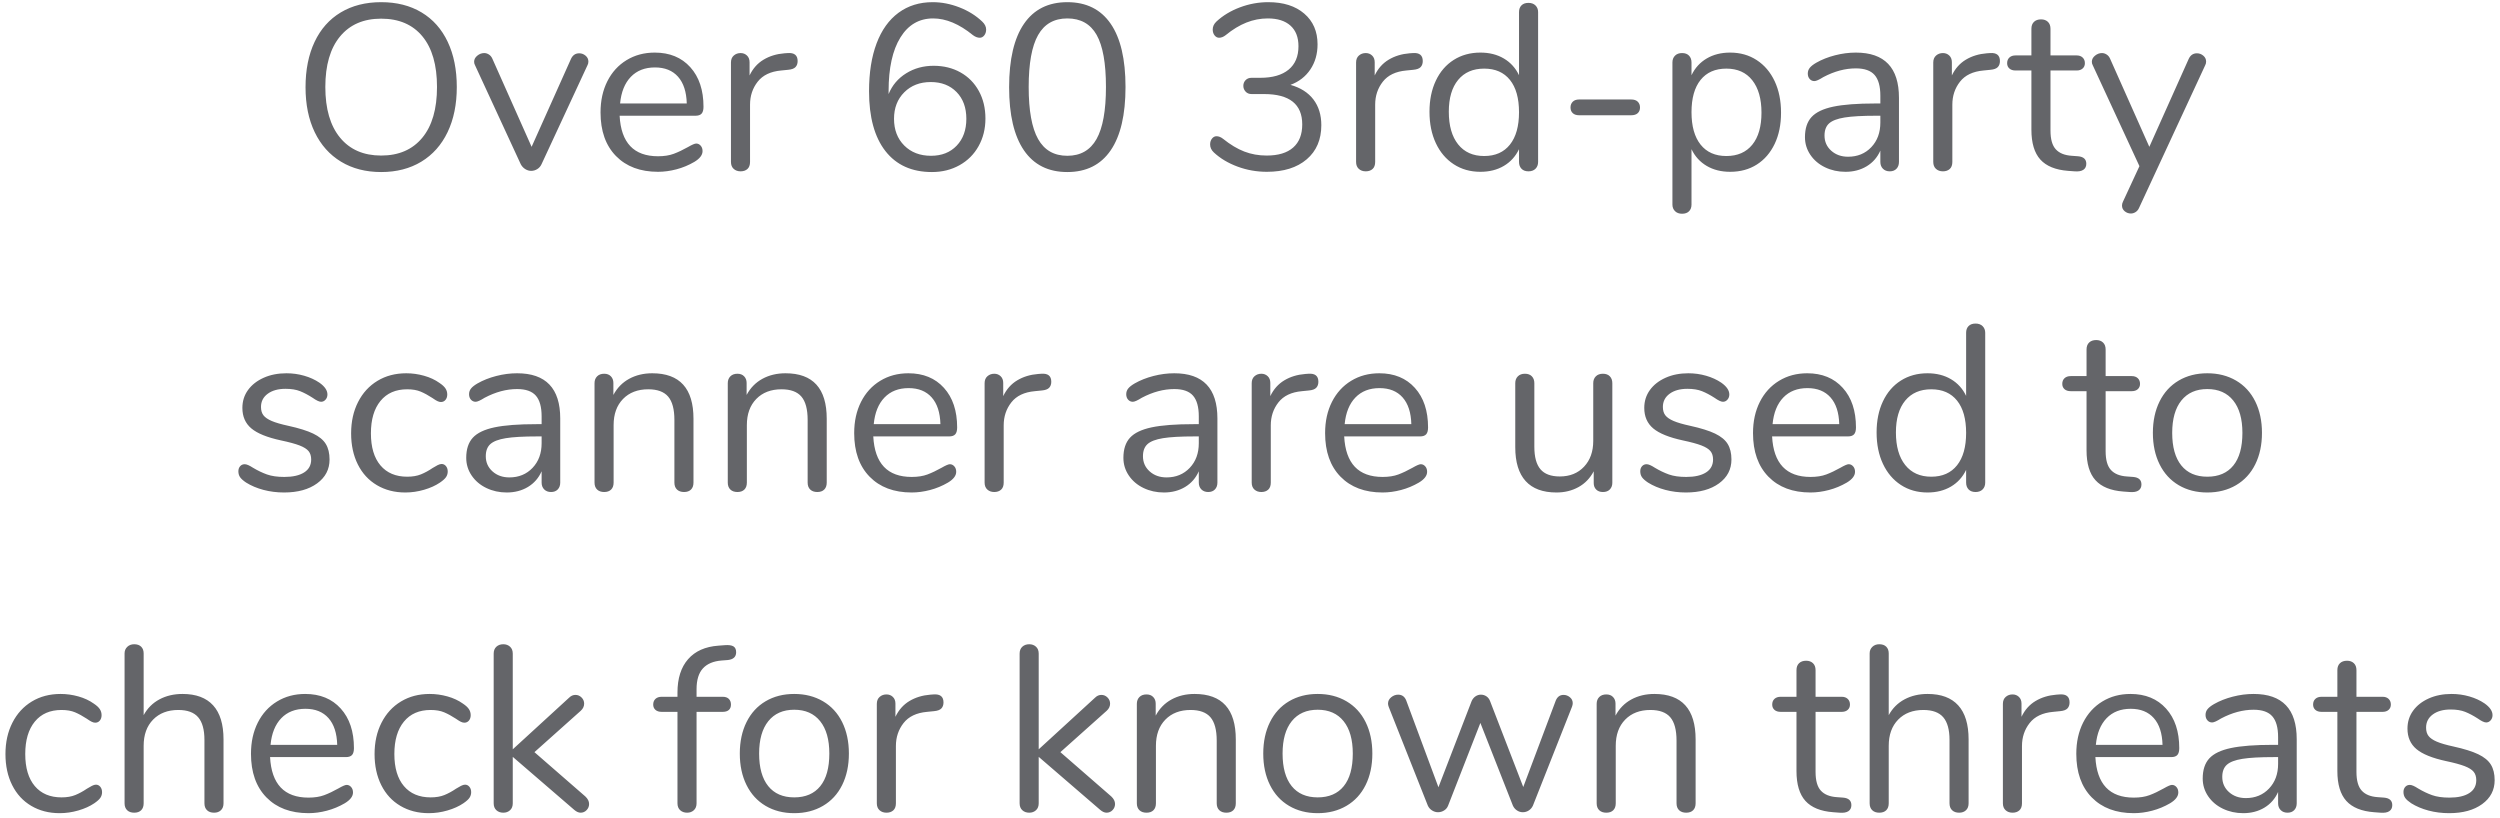 <?xml version="1.0" encoding="UTF-8"?>
<svg width="382px" height="125px" viewBox="0 0 382 125" version="1.1" xmlns="http://www.w3.org/2000/svg" xmlns:xlink="http://www.w3.org/1999/xlink">
    <!-- Generator: Sketch 52.3 (67297) - http://www.bohemiancoding.com/sketch -->
    <title>Over 60 3rd-party sc 2</title>
    <desc>Created with Sketch.</desc>
    <g id="Page-1" stroke="none" stroke-width="1" fill="none" fill-rule="evenodd">
        <g id="Artboard-Copy-28" transform="translate(-924, -1531)" fill="#646569">
            <g id="Over-60-3rd-party-sc-2" transform="translate(915, 1521)">
                <path d="M67.242,36.288 C64.89,36.288 62.844,35.76 61.104,34.704 C59.364,33.648 58.026,32.148 57.09,30.204 C56.154,28.26 55.686,25.968 55.686,23.328 C55.686,20.664 56.148,18.354 57.072,16.398 C57.996,14.442 59.328,12.942 61.068,11.898 C62.808,10.854 64.866,10.332 67.242,10.332 C69.618,10.332 71.676,10.854 73.416,11.898 C75.156,12.942 76.488,14.442 77.412,16.398 C78.336,18.354 78.798,20.652 78.798,23.292 C78.798,25.932 78.33,28.23 77.394,30.186 C76.458,32.142 75.12,33.648 73.38,34.704 C71.64,35.76 69.594,36.288 67.242,36.288 Z M67.242,33.768 C69.93,33.768 72.024,32.862 73.524,31.05 C75.024,29.238 75.774,26.652 75.774,23.292 C75.774,19.932 75.03,17.352 73.542,15.552 C72.054,13.752 69.954,12.852 67.242,12.852 C64.554,12.852 62.46,13.758 60.96,15.57 C59.46,17.382 58.71,19.956 58.71,23.292 C58.71,26.628 59.46,29.208 60.96,31.032 C62.46,32.856 64.554,33.768 67.242,33.768 Z M96.242,19.008 C96.506,18.432 96.926,18.144 97.502,18.144 C97.862,18.144 98.186,18.264 98.474,18.504 C98.762,18.744 98.906,19.044 98.906,19.404 C98.906,19.62 98.858,19.812 98.762,19.98 L91.742,35.1 C91.598,35.412 91.382,35.658 91.094,35.838 C90.806,36.018 90.494,36.108 90.158,36.108 C89.846,36.108 89.546,36.018 89.258,35.838 C88.97,35.658 88.742,35.412 88.574,35.1 L81.59,19.98 C81.494,19.812 81.446,19.632 81.446,19.44 C81.446,19.08 81.608,18.768 81.932,18.504 C82.256,18.24 82.61,18.108 82.994,18.108 C83.234,18.108 83.468,18.18 83.696,18.324 C83.924,18.468 84.098,18.672 84.218,18.936 L90.23,32.436 L96.242,19.008 Z M115.378,31.932 C115.642,31.932 115.87,32.04 116.062,32.256 C116.254,32.472 116.35,32.748 116.35,33.084 C116.35,33.684 115.93,34.236 115.09,34.74 C114.226,35.244 113.314,35.622 112.354,35.874 C111.394,36.126 110.458,36.252 109.546,36.252 C106.834,36.252 104.692,35.448 103.12,33.84 C101.548,32.232 100.762,30.012 100.762,27.18 C100.762,25.38 101.11,23.79 101.806,22.41 C102.502,21.03 103.48,19.956 104.74,19.188 C106,18.42 107.434,18.036 109.042,18.036 C111.322,18.036 113.134,18.78 114.478,20.268 C115.822,21.756 116.494,23.772 116.494,26.316 C116.494,26.796 116.398,27.144 116.206,27.36 C116.014,27.576 115.702,27.684 115.27,27.684 L103.678,27.684 C103.894,31.812 105.85,33.876 109.546,33.876 C110.482,33.876 111.286,33.75 111.958,33.498 C112.63,33.246 113.35,32.904 114.118,32.472 C114.742,32.112 115.162,31.932 115.378,31.932 Z M109.078,20.304 C107.542,20.304 106.312,20.784 105.388,21.744 C104.464,22.704 103.918,24.06 103.75,25.812 L113.938,25.812 C113.89,24.036 113.446,22.674 112.606,21.726 C111.766,20.778 110.59,20.304 109.078,20.304 Z M129.366,18.108 C130.374,18.036 130.878,18.444 130.878,19.332 C130.878,19.716 130.77,20.022 130.554,20.25 C130.338,20.478 129.966,20.616 129.438,20.664 L128.358,20.772 C126.75,20.916 125.556,21.486 124.776,22.482 C123.996,23.478 123.606,24.648 123.606,25.992 L123.606,34.74 C123.606,35.22 123.474,35.58 123.21,35.82 C122.946,36.06 122.598,36.18 122.166,36.18 C121.734,36.18 121.38,36.054 121.104,35.802 C120.828,35.55 120.69,35.196 120.69,34.74 L120.69,19.548 C120.69,19.092 120.834,18.738 121.122,18.486 C121.41,18.234 121.758,18.108 122.166,18.108 C122.55,18.108 122.874,18.234 123.138,18.486 C123.402,18.738 123.534,19.08 123.534,19.512 L123.534,21.528 C124.038,20.472 124.752,19.668 125.676,19.116 C126.6,18.564 127.662,18.24 128.862,18.144 L129.366,18.108 Z M151.654,20.052 C153.19,20.052 154.558,20.388 155.758,21.06 C156.958,21.732 157.894,22.68 158.566,23.904 C159.238,25.128 159.574,26.532 159.574,28.116 C159.574,29.676 159.226,31.08 158.53,32.328 C157.834,33.576 156.862,34.548 155.614,35.244 C154.366,35.94 152.962,36.288 151.402,36.288 C148.33,36.288 145.96,35.22 144.292,33.084 C142.624,30.948 141.79,27.9 141.79,23.94 C141.79,21.108 142.174,18.672 142.942,16.632 C143.71,14.592 144.826,13.032 146.29,11.952 C147.754,10.872 149.494,10.332 151.51,10.332 C152.878,10.332 154.24,10.596 155.596,11.124 C156.952,11.652 158.11,12.372 159.07,13.284 C159.478,13.668 159.682,14.076 159.682,14.508 C159.682,14.868 159.586,15.168 159.394,15.408 C159.202,15.648 158.974,15.768 158.71,15.768 C158.374,15.768 158.026,15.636 157.666,15.372 C155.578,13.668 153.55,12.816 151.582,12.816 C149.446,12.816 147.778,13.788 146.578,15.732 C145.378,17.676 144.778,20.4 144.778,23.904 L144.778,24.372 C145.33,23.028 146.224,21.972 147.46,21.204 C148.696,20.436 150.094,20.052 151.654,20.052 Z M151.258,33.804 C152.89,33.804 154.198,33.288 155.182,32.256 C156.166,31.224 156.658,29.856 156.658,28.152 C156.658,26.448 156.16,25.086 155.164,24.066 C154.168,23.046 152.854,22.536 151.222,22.536 C149.566,22.536 148.216,23.058 147.172,24.102 C146.128,25.146 145.606,26.496 145.606,28.152 C145.606,29.832 146.128,31.194 147.172,32.238 C148.216,33.282 149.578,33.804 151.258,33.804 Z M172.086,36.288 C169.182,36.288 166.974,35.184 165.462,32.976 C163.95,30.768 163.194,27.552 163.194,23.328 C163.194,19.08 163.95,15.852 165.462,13.644 C166.974,11.436 169.182,10.332 172.086,10.332 C174.99,10.332 177.198,11.43 178.71,13.626 C180.222,15.822 180.978,19.044 180.978,23.292 C180.978,27.54 180.222,30.768 178.71,32.976 C177.198,35.184 174.99,36.288 172.086,36.288 Z M172.086,33.804 C174.102,33.804 175.59,32.952 176.55,31.248 C177.51,29.544 177.99,26.892 177.99,23.292 C177.99,19.668 177.516,17.016 176.568,15.336 C175.62,13.656 174.126,12.816 172.086,12.816 C170.07,12.816 168.582,13.662 167.622,15.354 C166.662,17.046 166.182,19.692 166.182,23.292 C166.182,26.892 166.662,29.544 167.622,31.248 C168.582,32.952 170.07,33.804 172.086,33.804 Z M206.182,22.968 C207.718,23.4 208.888,24.144 209.692,25.2 C210.496,26.256 210.898,27.564 210.898,29.124 C210.898,31.332 210.154,33.072 208.666,34.344 C207.178,35.616 205.15,36.252 202.582,36.252 C201.022,36.252 199.528,35.988 198.1,35.46 C196.672,34.932 195.466,34.212 194.482,33.3 C194.098,32.94 193.906,32.532 193.906,32.076 C193.906,31.716 194.002,31.416 194.194,31.176 C194.386,30.936 194.614,30.816 194.878,30.816 C195.214,30.816 195.55,30.948 195.886,31.212 C196.99,32.1 198.07,32.748 199.126,33.156 C200.182,33.564 201.322,33.768 202.546,33.768 C204.322,33.768 205.672,33.36 206.596,32.544 C207.52,31.728 207.982,30.552 207.982,29.016 C207.982,25.92 206.038,24.372 202.15,24.372 L200.242,24.372 C199.858,24.372 199.552,24.246 199.324,23.994 C199.096,23.742 198.982,23.448 198.982,23.112 C198.982,22.776 199.096,22.488 199.324,22.248 C199.552,22.008 199.858,21.888 200.242,21.888 L201.574,21.888 C203.446,21.888 204.886,21.474 205.894,20.646 C206.902,19.818 207.406,18.624 207.406,17.064 C207.406,15.696 206.998,14.646 206.182,13.914 C205.366,13.182 204.214,12.816 202.726,12.816 C201.598,12.816 200.506,13.026 199.45,13.446 C198.394,13.866 197.338,14.508 196.282,15.372 C195.946,15.636 195.61,15.768 195.274,15.768 C195.01,15.768 194.782,15.648 194.59,15.408 C194.398,15.168 194.302,14.868 194.302,14.508 C194.302,14.052 194.494,13.644 194.878,13.284 C195.862,12.372 197.056,11.652 198.46,11.124 C199.864,10.596 201.31,10.332 202.798,10.332 C205.102,10.332 206.932,10.914 208.288,12.078 C209.644,13.242 210.322,14.808 210.322,16.776 C210.322,18.24 209.956,19.518 209.224,20.61 C208.492,21.702 207.478,22.488 206.182,22.968 Z M224.886,18.108 C225.894,18.036 226.398,18.444 226.398,19.332 C226.398,19.716 226.29,20.022 226.074,20.25 C225.858,20.478 225.486,20.616 224.958,20.664 L223.878,20.772 C222.27,20.916 221.076,21.486 220.296,22.482 C219.516,23.478 219.126,24.648 219.126,25.992 L219.126,34.74 C219.126,35.22 218.994,35.58 218.73,35.82 C218.466,36.06 218.118,36.18 217.686,36.18 C217.254,36.18 216.9,36.054 216.624,35.802 C216.348,35.55 216.21,35.196 216.21,34.74 L216.21,19.548 C216.21,19.092 216.354,18.738 216.642,18.486 C216.93,18.234 217.278,18.108 217.686,18.108 C218.07,18.108 218.394,18.234 218.658,18.486 C218.922,18.738 219.054,19.08 219.054,19.512 L219.054,21.528 C219.558,20.472 220.272,19.668 221.196,19.116 C222.12,18.564 223.182,18.24 224.382,18.144 L224.886,18.108 Z M242.546,10.44 C243.002,10.44 243.362,10.572 243.626,10.836 C243.89,11.1 244.022,11.436 244.022,11.844 L244.022,34.74 C244.022,35.172 243.89,35.52 243.626,35.784 C243.362,36.048 243.002,36.18 242.546,36.18 C242.09,36.18 241.736,36.048 241.484,35.784 C241.232,35.52 241.106,35.172 241.106,34.74 L241.106,32.796 C240.578,33.9 239.804,34.752 238.784,35.352 C237.764,35.952 236.57,36.252 235.202,36.252 C233.666,36.252 232.31,35.868 231.134,35.1 C229.958,34.332 229.046,33.258 228.398,31.878 C227.75,30.498 227.426,28.896 227.426,27.072 C227.426,25.272 227.75,23.688 228.398,22.32 C229.046,20.952 229.958,19.896 231.134,19.152 C232.31,18.408 233.666,18.036 235.202,18.036 C236.57,18.036 237.764,18.336 238.784,18.936 C239.804,19.536 240.578,20.388 241.106,21.492 L241.106,11.844 C241.106,11.412 241.232,11.07 241.484,10.818 C241.736,10.566 242.09,10.44 242.546,10.44 Z M235.778,33.84 C237.482,33.84 238.796,33.258 239.72,32.094 C240.644,30.93 241.106,29.28 241.106,27.144 C241.106,25.008 240.644,23.364 239.72,22.212 C238.796,21.06 237.482,20.484 235.778,20.484 C234.074,20.484 232.748,21.06 231.8,22.212 C230.852,23.364 230.378,24.984 230.378,27.072 C230.378,29.208 230.852,30.87 231.8,32.058 C232.748,33.246 234.074,33.84 235.778,33.84 Z M250.306,27.612 C249.874,27.612 249.544,27.504 249.316,27.288 C249.088,27.072 248.974,26.784 248.974,26.424 C248.974,26.064 249.088,25.77 249.316,25.542 C249.544,25.314 249.874,25.2 250.306,25.2 L258.226,25.2 C258.682,25.2 259.024,25.314 259.252,25.542 C259.48,25.77 259.594,26.064 259.594,26.424 C259.594,26.784 259.48,27.072 259.252,27.288 C259.024,27.504 258.682,27.612 258.226,27.612 L250.306,27.612 Z M273.366,18.036 C274.902,18.036 276.258,18.42 277.434,19.188 C278.61,19.956 279.522,21.03 280.17,22.41 C280.818,23.79 281.142,25.392 281.142,27.216 C281.142,29.04 280.818,30.63 280.17,31.986 C279.522,33.342 278.616,34.392 277.452,35.136 C276.288,35.88 274.926,36.252 273.366,36.252 C271.998,36.252 270.804,35.952 269.784,35.352 C268.764,34.752 267.99,33.9 267.462,32.796 L267.462,41.256 C267.462,41.688 267.336,42.03 267.084,42.282 C266.832,42.534 266.478,42.66 266.022,42.66 C265.566,42.66 265.206,42.528 264.942,42.264 C264.678,42 264.546,41.664 264.546,41.256 L264.546,19.548 C264.546,19.116 264.678,18.768 264.942,18.504 C265.206,18.24 265.566,18.108 266.022,18.108 C266.478,18.108 266.832,18.24 267.084,18.504 C267.336,18.768 267.462,19.116 267.462,19.548 L267.462,21.492 C267.99,20.388 268.764,19.536 269.784,18.936 C270.804,18.336 271.998,18.036 273.366,18.036 Z M272.79,33.84 C274.494,33.84 275.814,33.264 276.75,32.112 C277.686,30.96 278.154,29.328 278.154,27.216 C278.154,25.104 277.686,23.454 276.75,22.266 C275.814,21.078 274.494,20.484 272.79,20.484 C271.086,20.484 269.772,21.06 268.848,22.212 C267.924,23.364 267.462,25.008 267.462,27.144 C267.462,29.28 267.924,30.93 268.848,32.094 C269.772,33.258 271.086,33.84 272.79,33.84 Z M292.574,18.036 C296.966,18.036 299.162,20.34 299.162,24.948 L299.162,34.74 C299.162,35.172 299.036,35.52 298.784,35.784 C298.532,36.048 298.19,36.18 297.758,36.18 C297.326,36.18 296.978,36.048 296.714,35.784 C296.45,35.52 296.318,35.172 296.318,34.74 L296.318,33.012 C295.862,34.044 295.166,34.842 294.23,35.406 C293.294,35.97 292.214,36.252 290.99,36.252 C289.862,36.252 288.824,36.024 287.876,35.568 C286.928,35.112 286.178,34.476 285.626,33.66 C285.074,32.844 284.798,31.944 284.798,30.96 C284.798,29.64 285.134,28.614 285.806,27.882 C286.478,27.15 287.582,26.622 289.118,26.298 C290.654,25.974 292.79,25.812 295.526,25.812 L296.318,25.812 L296.318,24.624 C296.318,23.184 296.024,22.128 295.436,21.456 C294.848,20.784 293.894,20.448 292.574,20.448 C290.942,20.448 289.286,20.892 287.606,21.78 C286.958,22.188 286.502,22.392 286.238,22.392 C285.95,22.392 285.71,22.284 285.518,22.068 C285.326,21.852 285.23,21.576 285.23,21.24 C285.23,20.904 285.332,20.61 285.536,20.358 C285.74,20.106 286.07,19.848 286.526,19.584 C287.366,19.104 288.32,18.726 289.388,18.45 C290.456,18.174 291.518,18.036 292.574,18.036 Z M291.386,33.948 C292.826,33.948 294.008,33.462 294.932,32.49 C295.856,31.518 296.318,30.264 296.318,28.728 L296.318,27.684 L295.67,27.684 C293.558,27.684 291.95,27.774 290.846,27.954 C289.742,28.134 288.956,28.434 288.488,28.854 C288.02,29.274 287.786,29.892 287.786,30.708 C287.786,31.644 288.128,32.418 288.812,33.03 C289.496,33.642 290.354,33.948 291.386,33.948 Z M313.078,18.108 C314.086,18.036 314.59,18.444 314.59,19.332 C314.59,19.716 314.482,20.022 314.266,20.25 C314.05,20.478 313.678,20.616 313.15,20.664 L312.07,20.772 C310.462,20.916 309.268,21.486 308.488,22.482 C307.708,23.478 307.318,24.648 307.318,25.992 L307.318,34.74 C307.318,35.22 307.186,35.58 306.922,35.82 C306.658,36.06 306.31,36.18 305.878,36.18 C305.446,36.18 305.092,36.054 304.816,35.802 C304.54,35.55 304.402,35.196 304.402,34.74 L304.402,19.548 C304.402,19.092 304.546,18.738 304.834,18.486 C305.122,18.234 305.47,18.108 305.878,18.108 C306.262,18.108 306.586,18.234 306.85,18.486 C307.114,18.738 307.246,19.08 307.246,19.512 L307.246,21.528 C307.75,20.472 308.464,19.668 309.388,19.116 C310.312,18.564 311.374,18.24 312.574,18.144 L313.078,18.108 Z M326.526,33.876 C327.366,33.948 327.786,34.332 327.786,35.028 C327.786,35.436 327.636,35.742 327.336,35.946 C327.036,36.15 326.586,36.228 325.986,36.18 L325.014,36.108 C323.094,35.964 321.678,35.388 320.766,34.38 C319.854,33.372 319.398,31.848 319.398,29.808 L319.398,20.772 L316.986,20.772 C316.578,20.772 316.26,20.67 316.032,20.466 C315.804,20.262 315.69,19.992 315.69,19.656 C315.69,19.296 315.804,19.008 316.032,18.792 C316.26,18.576 316.578,18.468 316.986,18.468 L319.398,18.468 L319.398,14.4 C319.398,13.944 319.53,13.59 319.794,13.338 C320.058,13.086 320.418,12.96 320.874,12.96 C321.306,12.96 321.654,13.086 321.918,13.338 C322.182,13.59 322.314,13.944 322.314,14.4 L322.314,18.468 L326.31,18.468 C326.694,18.468 327,18.576 327.228,18.792 C327.456,19.008 327.57,19.296 327.57,19.656 C327.57,19.992 327.456,20.262 327.228,20.466 C327,20.67 326.694,20.772 326.31,20.772 L322.314,20.772 L322.314,29.952 C322.314,31.272 322.584,32.226 323.124,32.814 C323.664,33.402 324.474,33.732 325.554,33.804 L326.526,33.876 Z M343.43,19.008 C343.694,18.432 344.114,18.144 344.69,18.144 C345.05,18.144 345.374,18.264 345.662,18.504 C345.95,18.744 346.094,19.044 346.094,19.404 C346.094,19.62 346.046,19.812 345.95,19.98 L335.834,41.796 C335.714,42.06 335.54,42.264 335.312,42.408 C335.084,42.552 334.85,42.624 334.61,42.624 C334.25,42.624 333.932,42.51 333.656,42.282 C333.38,42.054 333.242,41.76 333.242,41.4 C333.242,41.208 333.29,41.016 333.386,40.824 L335.906,35.388 L328.778,19.98 C328.682,19.812 328.634,19.632 328.634,19.44 C328.634,19.08 328.796,18.768 329.12,18.504 C329.444,18.24 329.798,18.108 330.182,18.108 C330.422,18.108 330.656,18.18 330.884,18.324 C331.112,18.468 331.286,18.672 331.406,18.936 L337.418,32.436 L343.43,19.008 Z M52.408,85.252 C51.304,85.252 50.254,85.12 49.258,84.856 C48.262,84.592 47.38,84.22 46.612,83.74 C46.18,83.452 45.874,83.182 45.694,82.93 C45.514,82.678 45.424,82.372 45.424,82.012 C45.424,81.7 45.514,81.442 45.694,81.238 C45.874,81.034 46.108,80.932 46.396,80.932 C46.684,80.932 47.104,81.112 47.656,81.472 C48.376,81.904 49.09,82.246 49.798,82.498 C50.506,82.75 51.388,82.876 52.444,82.876 C53.74,82.876 54.748,82.648 55.468,82.192 C56.188,81.736 56.548,81.076 56.548,80.212 C56.548,79.684 56.416,79.258 56.152,78.934 C55.888,78.61 55.432,78.322 54.784,78.07 C54.136,77.818 53.188,77.56 51.94,77.296 C49.828,76.84 48.316,76.228 47.404,75.46 C46.492,74.692 46.036,73.648 46.036,72.328 C46.036,71.296 46.324,70.384 46.9,69.592 C47.476,68.8 48.274,68.176 49.294,67.72 C50.314,67.264 51.472,67.036 52.768,67.036 C53.704,67.036 54.61,67.162 55.486,67.414 C56.362,67.666 57.136,68.02 57.808,68.476 C58.624,69.052 59.032,69.652 59.032,70.276 C59.032,70.588 58.936,70.852 58.744,71.068 C58.552,71.284 58.324,71.392 58.06,71.392 C57.772,71.392 57.34,71.188 56.764,70.78 C56.092,70.348 55.456,70.012 54.856,69.772 C54.256,69.532 53.512,69.412 52.624,69.412 C51.496,69.412 50.59,69.664 49.906,70.168 C49.222,70.672 48.88,71.344 48.88,72.184 C48.88,72.712 49.006,73.138 49.258,73.462 C49.51,73.786 49.93,74.074 50.518,74.326 C51.106,74.578 51.952,74.824 53.056,75.064 C54.688,75.424 55.954,75.82 56.854,76.252 C57.754,76.684 58.396,77.212 58.78,77.836 C59.164,78.46 59.356,79.252 59.356,80.212 C59.356,81.724 58.72,82.942 57.448,83.866 C56.176,84.79 54.496,85.252 52.408,85.252 Z M70.932,85.252 C69.3,85.252 67.854,84.88 66.594,84.136 C65.334,83.392 64.362,82.336 63.678,80.968 C62.994,79.6 62.652,78.016 62.652,76.216 C62.652,74.416 63.006,72.82 63.714,71.428 C64.422,70.036 65.412,68.956 66.684,68.188 C67.956,67.42 69.42,67.036 71.076,67.036 C71.988,67.036 72.894,67.162 73.794,67.414 C74.694,67.666 75.48,68.032 76.152,68.512 C76.584,68.8 76.89,69.082 77.07,69.358 C77.25,69.634 77.34,69.94 77.34,70.276 C77.34,70.612 77.25,70.888 77.07,71.104 C76.89,71.32 76.656,71.428 76.368,71.428 C76.2,71.428 76.02,71.38 75.828,71.284 C75.636,71.188 75.474,71.092 75.342,70.996 C75.21,70.9 75.12,70.84 75.072,70.816 C74.448,70.408 73.854,70.084 73.29,69.844 C72.726,69.604 72.036,69.484 71.22,69.484 C69.468,69.484 68.106,70.078 67.134,71.266 C66.162,72.454 65.676,74.104 65.676,76.216 C65.676,78.328 66.162,79.96 67.134,81.112 C68.106,82.264 69.468,82.84 71.22,82.84 C72.036,82.84 72.738,82.72 73.326,82.48 C73.914,82.24 74.508,81.916 75.108,81.508 C75.372,81.34 75.624,81.196 75.864,81.076 C76.104,80.956 76.308,80.896 76.476,80.896 C76.74,80.896 76.962,81.004 77.142,81.22 C77.322,81.436 77.412,81.712 77.412,82.048 C77.412,82.36 77.328,82.642 77.16,82.894 C76.992,83.146 76.68,83.428 76.224,83.74 C75.552,84.196 74.742,84.562 73.794,84.838 C72.846,85.114 71.892,85.252 70.932,85.252 Z M88.016,67.036 C92.408,67.036 94.604,69.34 94.604,73.948 L94.604,83.74 C94.604,84.172 94.478,84.52 94.226,84.784 C93.974,85.048 93.632,85.18 93.2,85.18 C92.768,85.18 92.42,85.048 92.156,84.784 C91.892,84.52 91.76,84.172 91.76,83.74 L91.76,82.012 C91.304,83.044 90.608,83.842 89.672,84.406 C88.736,84.97 87.656,85.252 86.432,85.252 C85.304,85.252 84.266,85.024 83.318,84.568 C82.37,84.112 81.62,83.476 81.068,82.66 C80.516,81.844 80.24,80.944 80.24,79.96 C80.24,78.64 80.576,77.614 81.248,76.882 C81.92,76.15 83.024,75.622 84.56,75.298 C86.096,74.974 88.232,74.812 90.968,74.812 L91.76,74.812 L91.76,73.624 C91.76,72.184 91.466,71.128 90.878,70.456 C90.29,69.784 89.336,69.448 88.016,69.448 C86.384,69.448 84.728,69.892 83.048,70.78 C82.4,71.188 81.944,71.392 81.68,71.392 C81.392,71.392 81.152,71.284 80.96,71.068 C80.768,70.852 80.672,70.576 80.672,70.24 C80.672,69.904 80.774,69.61 80.978,69.358 C81.182,69.106 81.512,68.848 81.968,68.584 C82.808,68.104 83.762,67.726 84.83,67.45 C85.898,67.174 86.96,67.036 88.016,67.036 Z M86.828,82.948 C88.268,82.948 89.45,82.462 90.374,81.49 C91.298,80.518 91.76,79.264 91.76,77.728 L91.76,76.684 L91.112,76.684 C89,76.684 87.392,76.774 86.288,76.954 C85.184,77.134 84.398,77.434 83.93,77.854 C83.462,78.274 83.228,78.892 83.228,79.708 C83.228,80.644 83.57,81.418 84.254,82.03 C84.938,82.642 85.796,82.948 86.828,82.948 Z M108.664,67.036 C112.864,67.036 114.964,69.352 114.964,73.984 L114.964,83.74 C114.964,84.196 114.838,84.55 114.586,84.802 C114.334,85.054 113.98,85.18 113.524,85.18 C113.068,85.18 112.708,85.054 112.444,84.802 C112.18,84.55 112.048,84.196 112.048,83.74 L112.048,74.164 C112.048,72.532 111.73,71.344 111.094,70.6 C110.458,69.856 109.444,69.484 108.052,69.484 C106.444,69.484 105.16,69.976 104.2,70.96 C103.24,71.944 102.76,73.276 102.76,74.956 L102.76,83.74 C102.76,84.196 102.634,84.55 102.382,84.802 C102.13,85.054 101.776,85.18 101.32,85.18 C100.864,85.18 100.504,85.054 100.24,84.802 C99.976,84.55 99.844,84.196 99.844,83.74 L99.844,68.548 C99.844,68.116 99.976,67.768 100.24,67.504 C100.504,67.24 100.864,67.108 101.32,67.108 C101.752,67.108 102.094,67.24 102.346,67.504 C102.598,67.768 102.724,68.104 102.724,68.512 L102.724,70.348 C103.3,69.268 104.104,68.446 105.136,67.882 C106.168,67.318 107.344,67.036 108.664,67.036 Z M129.024,67.036 C133.224,67.036 135.324,69.352 135.324,73.984 L135.324,83.74 C135.324,84.196 135.198,84.55 134.946,84.802 C134.694,85.054 134.34,85.18 133.884,85.18 C133.428,85.18 133.068,85.054 132.804,84.802 C132.54,84.55 132.408,84.196 132.408,83.74 L132.408,74.164 C132.408,72.532 132.09,71.344 131.454,70.6 C130.818,69.856 129.804,69.484 128.412,69.484 C126.804,69.484 125.52,69.976 124.56,70.96 C123.6,71.944 123.12,73.276 123.12,74.956 L123.12,83.74 C123.12,84.196 122.994,84.55 122.742,84.802 C122.49,85.054 122.136,85.18 121.68,85.18 C121.224,85.18 120.864,85.054 120.6,84.802 C120.336,84.55 120.204,84.196 120.204,83.74 L120.204,68.548 C120.204,68.116 120.336,67.768 120.6,67.504 C120.864,67.24 121.224,67.108 121.68,67.108 C122.112,67.108 122.454,67.24 122.706,67.504 C122.958,67.768 123.084,68.104 123.084,68.512 L123.084,70.348 C123.66,69.268 124.464,68.446 125.496,67.882 C126.528,67.318 127.704,67.036 129.024,67.036 Z M154.136,80.932 C154.4,80.932 154.628,81.04 154.82,81.256 C155.012,81.472 155.108,81.748 155.108,82.084 C155.108,82.684 154.688,83.236 153.848,83.74 C152.984,84.244 152.072,84.622 151.112,84.874 C150.152,85.126 149.216,85.252 148.304,85.252 C145.592,85.252 143.45,84.448 141.878,82.84 C140.306,81.232 139.52,79.012 139.52,76.18 C139.52,74.38 139.868,72.79 140.564,71.41 C141.26,70.03 142.238,68.956 143.498,68.188 C144.758,67.42 146.192,67.036 147.8,67.036 C150.08,67.036 151.892,67.78 153.236,69.268 C154.58,70.756 155.252,72.772 155.252,75.316 C155.252,75.796 155.156,76.144 154.964,76.36 C154.772,76.576 154.46,76.684 154.028,76.684 L142.436,76.684 C142.652,80.812 144.608,82.876 148.304,82.876 C149.24,82.876 150.044,82.75 150.716,82.498 C151.388,82.246 152.108,81.904 152.876,81.472 C153.5,81.112 153.92,80.932 154.136,80.932 Z M147.836,69.304 C146.3,69.304 145.07,69.784 144.146,70.744 C143.222,71.704 142.676,73.06 142.508,74.812 L152.696,74.812 C152.648,73.036 152.204,71.674 151.364,70.726 C150.524,69.778 149.348,69.304 147.836,69.304 Z M168.124,67.108 C169.132,67.036 169.636,67.444 169.636,68.332 C169.636,68.716 169.528,69.022 169.312,69.25 C169.096,69.478 168.724,69.616 168.196,69.664 L167.116,69.772 C165.508,69.916 164.314,70.486 163.534,71.482 C162.754,72.478 162.364,73.648 162.364,74.992 L162.364,83.74 C162.364,84.22 162.232,84.58 161.968,84.82 C161.704,85.06 161.356,85.18 160.924,85.18 C160.492,85.18 160.138,85.054 159.862,84.802 C159.586,84.55 159.448,84.196 159.448,83.74 L159.448,68.548 C159.448,68.092 159.592,67.738 159.88,67.486 C160.168,67.234 160.516,67.108 160.924,67.108 C161.308,67.108 161.632,67.234 161.896,67.486 C162.16,67.738 162.292,68.08 162.292,68.512 L162.292,70.528 C162.796,69.472 163.51,68.668 164.434,68.116 C165.358,67.564 166.42,67.24 167.62,67.144 L168.124,67.108 Z M188.432,67.036 C192.824,67.036 195.02,69.34 195.02,73.948 L195.02,83.74 C195.02,84.172 194.894,84.52 194.642,84.784 C194.39,85.048 194.048,85.18 193.616,85.18 C193.184,85.18 192.836,85.048 192.572,84.784 C192.308,84.52 192.176,84.172 192.176,83.74 L192.176,82.012 C191.72,83.044 191.024,83.842 190.088,84.406 C189.152,84.97 188.072,85.252 186.848,85.252 C185.72,85.252 184.682,85.024 183.734,84.568 C182.786,84.112 182.036,83.476 181.484,82.66 C180.932,81.844 180.656,80.944 180.656,79.96 C180.656,78.64 180.992,77.614 181.664,76.882 C182.336,76.15 183.44,75.622 184.976,75.298 C186.512,74.974 188.648,74.812 191.384,74.812 L192.176,74.812 L192.176,73.624 C192.176,72.184 191.882,71.128 191.294,70.456 C190.706,69.784 189.752,69.448 188.432,69.448 C186.8,69.448 185.144,69.892 183.464,70.78 C182.816,71.188 182.36,71.392 182.096,71.392 C181.808,71.392 181.568,71.284 181.376,71.068 C181.184,70.852 181.088,70.576 181.088,70.24 C181.088,69.904 181.19,69.61 181.394,69.358 C181.598,69.106 181.928,68.848 182.384,68.584 C183.224,68.104 184.178,67.726 185.246,67.45 C186.314,67.174 187.376,67.036 188.432,67.036 Z M187.244,82.948 C188.684,82.948 189.866,82.462 190.79,81.49 C191.714,80.518 192.176,79.264 192.176,77.728 L192.176,76.684 L191.528,76.684 C189.416,76.684 187.808,76.774 186.704,76.954 C185.6,77.134 184.814,77.434 184.346,77.854 C183.878,78.274 183.644,78.892 183.644,79.708 C183.644,80.644 183.986,81.418 184.67,82.03 C185.354,82.642 186.212,82.948 187.244,82.948 Z M208.936,67.108 C209.944,67.036 210.448,67.444 210.448,68.332 C210.448,68.716 210.34,69.022 210.124,69.25 C209.908,69.478 209.536,69.616 209.008,69.664 L207.928,69.772 C206.32,69.916 205.126,70.486 204.346,71.482 C203.566,72.478 203.176,73.648 203.176,74.992 L203.176,83.74 C203.176,84.22 203.044,84.58 202.78,84.82 C202.516,85.06 202.168,85.18 201.736,85.18 C201.304,85.18 200.95,85.054 200.674,84.802 C200.398,84.55 200.26,84.196 200.26,83.74 L200.26,68.548 C200.26,68.092 200.404,67.738 200.692,67.486 C200.98,67.234 201.328,67.108 201.736,67.108 C202.12,67.108 202.444,67.234 202.708,67.486 C202.972,67.738 203.104,68.08 203.104,68.512 L203.104,70.528 C203.608,69.472 204.322,68.668 205.246,68.116 C206.17,67.564 207.232,67.24 208.432,67.144 L208.936,67.108 Z M226.092,80.932 C226.356,80.932 226.584,81.04 226.776,81.256 C226.968,81.472 227.064,81.748 227.064,82.084 C227.064,82.684 226.644,83.236 225.804,83.74 C224.94,84.244 224.028,84.622 223.068,84.874 C222.108,85.126 221.172,85.252 220.26,85.252 C217.548,85.252 215.406,84.448 213.834,82.84 C212.262,81.232 211.476,79.012 211.476,76.18 C211.476,74.38 211.824,72.79 212.52,71.41 C213.216,70.03 214.194,68.956 215.454,68.188 C216.714,67.42 218.148,67.036 219.756,67.036 C222.036,67.036 223.848,67.78 225.192,69.268 C226.536,70.756 227.208,72.772 227.208,75.316 C227.208,75.796 227.112,76.144 226.92,76.36 C226.728,76.576 226.416,76.684 225.984,76.684 L214.392,76.684 C214.608,80.812 216.564,82.876 220.26,82.876 C221.196,82.876 222,82.75 222.672,82.498 C223.344,82.246 224.064,81.904 224.832,81.472 C225.456,81.112 225.876,80.932 226.092,80.932 Z M219.792,69.304 C218.256,69.304 217.026,69.784 216.102,70.744 C215.178,71.704 214.632,73.06 214.464,74.812 L224.652,74.812 C224.604,73.036 224.16,71.674 223.32,70.726 C222.48,69.778 221.304,69.304 219.792,69.304 Z M253.924,67.108 C254.38,67.108 254.734,67.24 254.986,67.504 C255.238,67.768 255.364,68.116 255.364,68.548 L255.364,83.776 C255.364,84.184 255.238,84.52 254.986,84.784 C254.734,85.048 254.38,85.18 253.924,85.18 C253.492,85.18 253.15,85.054 252.898,84.802 C252.646,84.55 252.52,84.22 252.52,83.812 L252.52,82.012 C251.968,83.068 251.194,83.872 250.198,84.424 C249.202,84.976 248.08,85.252 246.832,85.252 C244.744,85.252 243.172,84.67 242.116,83.506 C241.06,82.342 240.532,80.62 240.532,78.34 L240.532,68.548 C240.532,68.116 240.664,67.768 240.928,67.504 C241.192,67.24 241.552,67.108 242.008,67.108 C242.464,67.108 242.818,67.24 243.07,67.504 C243.322,67.768 243.448,68.116 243.448,68.548 L243.448,78.268 C243.448,79.828 243.76,80.974 244.384,81.706 C245.008,82.438 245.992,82.804 247.336,82.804 C248.872,82.804 250.108,82.306 251.044,81.31 C251.98,80.314 252.448,79 252.448,77.368 L252.448,68.548 C252.448,68.116 252.58,67.768 252.844,67.504 C253.108,67.24 253.468,67.108 253.924,67.108 Z M266.616,85.252 C265.512,85.252 264.462,85.12 263.466,84.856 C262.47,84.592 261.588,84.22 260.82,83.74 C260.388,83.452 260.082,83.182 259.902,82.93 C259.722,82.678 259.632,82.372 259.632,82.012 C259.632,81.7 259.722,81.442 259.902,81.238 C260.082,81.034 260.316,80.932 260.604,80.932 C260.892,80.932 261.312,81.112 261.864,81.472 C262.584,81.904 263.298,82.246 264.006,82.498 C264.714,82.75 265.596,82.876 266.652,82.876 C267.948,82.876 268.956,82.648 269.676,82.192 C270.396,81.736 270.756,81.076 270.756,80.212 C270.756,79.684 270.624,79.258 270.36,78.934 C270.096,78.61 269.64,78.322 268.992,78.07 C268.344,77.818 267.396,77.56 266.148,77.296 C264.036,76.84 262.524,76.228 261.612,75.46 C260.7,74.692 260.244,73.648 260.244,72.328 C260.244,71.296 260.532,70.384 261.108,69.592 C261.684,68.8 262.482,68.176 263.502,67.72 C264.522,67.264 265.68,67.036 266.976,67.036 C267.912,67.036 268.818,67.162 269.694,67.414 C270.57,67.666 271.344,68.02 272.016,68.476 C272.832,69.052 273.24,69.652 273.24,70.276 C273.24,70.588 273.144,70.852 272.952,71.068 C272.76,71.284 272.532,71.392 272.268,71.392 C271.98,71.392 271.548,71.188 270.972,70.78 C270.3,70.348 269.664,70.012 269.064,69.772 C268.464,69.532 267.72,69.412 266.832,69.412 C265.704,69.412 264.798,69.664 264.114,70.168 C263.43,70.672 263.088,71.344 263.088,72.184 C263.088,72.712 263.214,73.138 263.466,73.462 C263.718,73.786 264.138,74.074 264.726,74.326 C265.314,74.578 266.16,74.824 267.264,75.064 C268.896,75.424 270.162,75.82 271.062,76.252 C271.962,76.684 272.604,77.212 272.988,77.836 C273.372,78.46 273.564,79.252 273.564,80.212 C273.564,81.724 272.928,82.942 271.656,83.866 C270.384,84.79 268.704,85.252 266.616,85.252 Z M291.476,80.932 C291.74,80.932 291.968,81.04 292.16,81.256 C292.352,81.472 292.448,81.748 292.448,82.084 C292.448,82.684 292.028,83.236 291.188,83.74 C290.324,84.244 289.412,84.622 288.452,84.874 C287.492,85.126 286.556,85.252 285.644,85.252 C282.932,85.252 280.79,84.448 279.218,82.84 C277.646,81.232 276.86,79.012 276.86,76.18 C276.86,74.38 277.208,72.79 277.904,71.41 C278.6,70.03 279.578,68.956 280.838,68.188 C282.098,67.42 283.532,67.036 285.14,67.036 C287.42,67.036 289.232,67.78 290.576,69.268 C291.92,70.756 292.592,72.772 292.592,75.316 C292.592,75.796 292.496,76.144 292.304,76.36 C292.112,76.576 291.8,76.684 291.368,76.684 L279.776,76.684 C279.992,80.812 281.948,82.876 285.644,82.876 C286.58,82.876 287.384,82.75 288.056,82.498 C288.728,82.246 289.448,81.904 290.216,81.472 C290.84,81.112 291.26,80.932 291.476,80.932 Z M285.176,69.304 C283.64,69.304 282.41,69.784 281.486,70.744 C280.562,71.704 280.016,73.06 279.848,74.812 L290.036,74.812 C289.988,73.036 289.544,71.674 288.704,70.726 C287.864,69.778 286.688,69.304 285.176,69.304 Z M310.864,59.44 C311.32,59.44 311.68,59.572 311.944,59.836 C312.208,60.1 312.34,60.436 312.34,60.844 L312.34,83.74 C312.34,84.172 312.208,84.52 311.944,84.784 C311.68,85.048 311.32,85.18 310.864,85.18 C310.408,85.18 310.054,85.048 309.802,84.784 C309.55,84.52 309.424,84.172 309.424,83.74 L309.424,81.796 C308.896,82.9 308.122,83.752 307.102,84.352 C306.082,84.952 304.888,85.252 303.52,85.252 C301.984,85.252 300.628,84.868 299.452,84.1 C298.276,83.332 297.364,82.258 296.716,80.878 C296.068,79.498 295.744,77.896 295.744,76.072 C295.744,74.272 296.068,72.688 296.716,71.32 C297.364,69.952 298.276,68.896 299.452,68.152 C300.628,67.408 301.984,67.036 303.52,67.036 C304.888,67.036 306.082,67.336 307.102,67.936 C308.122,68.536 308.896,69.388 309.424,70.492 L309.424,60.844 C309.424,60.412 309.55,60.07 309.802,59.818 C310.054,59.566 310.408,59.44 310.864,59.44 Z M304.096,82.84 C305.8,82.84 307.114,82.258 308.038,81.094 C308.962,79.93 309.424,78.28 309.424,76.144 C309.424,74.008 308.962,72.364 308.038,71.212 C307.114,70.06 305.8,69.484 304.096,69.484 C302.392,69.484 301.066,70.06 300.118,71.212 C299.17,72.364 298.696,73.984 298.696,76.072 C298.696,78.208 299.17,79.87 300.118,81.058 C301.066,82.246 302.392,82.84 304.096,82.84 Z M334.952,82.876 C335.792,82.948 336.212,83.332 336.212,84.028 C336.212,84.436 336.062,84.742 335.762,84.946 C335.462,85.15 335.012,85.228 334.412,85.18 L333.44,85.108 C331.52,84.964 330.104,84.388 329.192,83.38 C328.28,82.372 327.824,80.848 327.824,78.808 L327.824,69.772 L325.412,69.772 C325.004,69.772 324.686,69.67 324.458,69.466 C324.23,69.262 324.116,68.992 324.116,68.656 C324.116,68.296 324.23,68.008 324.458,67.792 C324.686,67.576 325.004,67.468 325.412,67.468 L327.824,67.468 L327.824,63.4 C327.824,62.944 327.956,62.59 328.22,62.338 C328.484,62.086 328.844,61.96 329.3,61.96 C329.732,61.96 330.08,62.086 330.344,62.338 C330.608,62.59 330.74,62.944 330.74,63.4 L330.74,67.468 L334.736,67.468 C335.12,67.468 335.426,67.576 335.654,67.792 C335.882,68.008 335.996,68.296 335.996,68.656 C335.996,68.992 335.882,69.262 335.654,69.466 C335.426,69.67 335.12,69.772 334.736,69.772 L330.74,69.772 L330.74,78.952 C330.74,80.272 331.01,81.226 331.55,81.814 C332.09,82.402 332.9,82.732 333.98,82.804 L334.952,82.876 Z M346.276,85.252 C344.62,85.252 343.162,84.88 341.902,84.136 C340.642,83.392 339.67,82.33 338.986,80.95 C338.302,79.57 337.96,77.968 337.96,76.144 C337.96,74.32 338.302,72.718 338.986,71.338 C339.67,69.958 340.642,68.896 341.902,68.152 C343.162,67.408 344.62,67.036 346.276,67.036 C347.932,67.036 349.396,67.408 350.668,68.152 C351.94,68.896 352.918,69.958 353.602,71.338 C354.286,72.718 354.628,74.32 354.628,76.144 C354.628,77.968 354.286,79.57 353.602,80.95 C352.918,82.33 351.94,83.392 350.668,84.136 C349.396,84.88 347.932,85.252 346.276,85.252 Z M346.276,82.84 C348.004,82.84 349.33,82.27 350.254,81.13 C351.178,79.99 351.64,78.328 351.64,76.144 C351.64,74.008 351.172,72.358 350.236,71.194 C349.3,70.03 347.98,69.448 346.276,69.448 C344.572,69.448 343.252,70.03 342.316,71.194 C341.38,72.358 340.912,74.008 340.912,76.144 C340.912,78.304 341.374,79.96 342.298,81.112 C343.222,82.264 344.548,82.84 346.276,82.84 Z M18.114,134.252 C16.482,134.252 15.036,133.88 13.776,133.136 C12.516,132.392 11.544,131.336 10.86,129.968 C10.176,128.6 9.834,127.016 9.834,125.216 C9.834,123.416 10.188,121.82 10.896,120.428 C11.604,119.036 12.594,117.956 13.866,117.188 C15.138,116.42 16.602,116.036 18.258,116.036 C19.17,116.036 20.076,116.162 20.976,116.414 C21.876,116.666 22.662,117.032 23.334,117.512 C23.766,117.8 24.072,118.082 24.252,118.358 C24.432,118.634 24.522,118.94 24.522,119.276 C24.522,119.612 24.432,119.888 24.252,120.104 C24.072,120.32 23.838,120.428 23.55,120.428 C23.382,120.428 23.202,120.38 23.01,120.284 C22.818,120.188 22.656,120.092 22.524,119.996 C22.392,119.9 22.302,119.84 22.254,119.816 C21.63,119.408 21.036,119.084 20.472,118.844 C19.908,118.604 19.218,118.484 18.402,118.484 C16.65,118.484 15.288,119.078 14.316,120.266 C13.344,121.454 12.858,123.104 12.858,125.216 C12.858,127.328 13.344,128.96 14.316,130.112 C15.288,131.264 16.65,131.84 18.402,131.84 C19.218,131.84 19.92,131.72 20.508,131.48 C21.096,131.24 21.69,130.916 22.29,130.508 C22.554,130.34 22.806,130.196 23.046,130.076 C23.286,129.956 23.49,129.896 23.658,129.896 C23.922,129.896 24.144,130.004 24.324,130.22 C24.504,130.436 24.594,130.712 24.594,131.048 C24.594,131.36 24.51,131.642 24.342,131.894 C24.174,132.146 23.862,132.428 23.406,132.74 C22.734,133.196 21.924,133.562 20.976,133.838 C20.028,134.114 19.074,134.252 18.114,134.252 Z M36.89,116.036 C38.954,116.036 40.514,116.618 41.57,117.782 C42.626,118.946 43.154,120.68 43.154,122.984 L43.154,132.74 C43.154,133.196 43.022,133.55 42.758,133.802 C42.494,134.054 42.146,134.18 41.714,134.18 C41.258,134.18 40.898,134.054 40.634,133.802 C40.37,133.55 40.238,133.196 40.238,132.74 L40.238,123.056 C40.238,121.496 39.92,120.344 39.284,119.6 C38.648,118.856 37.634,118.484 36.242,118.484 C34.634,118.484 33.35,118.976 32.39,119.96 C31.43,120.944 30.95,122.276 30.95,123.956 L30.95,132.74 C30.95,133.196 30.824,133.55 30.572,133.802 C30.32,134.054 29.966,134.18 29.51,134.18 C29.054,134.18 28.694,134.054 28.43,133.802 C28.166,133.55 28.034,133.196 28.034,132.74 L28.034,109.844 C28.034,109.436 28.172,109.1 28.448,108.836 C28.724,108.572 29.078,108.44 29.51,108.44 C29.966,108.44 30.32,108.566 30.572,108.818 C30.824,109.07 30.95,109.412 30.95,109.844 L30.95,119.276 C31.526,118.22 32.33,117.416 33.362,116.864 C34.394,116.312 35.57,116.036 36.89,116.036 Z M61.966,129.932 C62.23,129.932 62.458,130.04 62.65,130.256 C62.842,130.472 62.938,130.748 62.938,131.084 C62.938,131.684 62.518,132.236 61.678,132.74 C60.814,133.244 59.902,133.622 58.942,133.874 C57.982,134.126 57.046,134.252 56.134,134.252 C53.422,134.252 51.28,133.448 49.708,131.84 C48.136,130.232 47.35,128.012 47.35,125.18 C47.35,123.38 47.698,121.79 48.394,120.41 C49.09,119.03 50.068,117.956 51.328,117.188 C52.588,116.42 54.022,116.036 55.63,116.036 C57.91,116.036 59.722,116.78 61.066,118.268 C62.41,119.756 63.082,121.772 63.082,124.316 C63.082,124.796 62.986,125.144 62.794,125.36 C62.602,125.576 62.29,125.684 61.858,125.684 L50.266,125.684 C50.482,129.812 52.438,131.876 56.134,131.876 C57.07,131.876 57.874,131.75 58.546,131.498 C59.218,131.246 59.938,130.904 60.706,130.472 C61.33,130.112 61.75,129.932 61.966,129.932 Z M55.666,118.304 C54.13,118.304 52.9,118.784 51.976,119.744 C51.052,120.704 50.506,122.06 50.338,123.812 L60.526,123.812 C60.478,122.036 60.034,120.674 59.194,119.726 C58.354,118.778 57.178,118.304 55.666,118.304 Z M74.514,134.252 C72.882,134.252 71.436,133.88 70.176,133.136 C68.916,132.392 67.944,131.336 67.26,129.968 C66.576,128.6 66.234,127.016 66.234,125.216 C66.234,123.416 66.588,121.82 67.296,120.428 C68.004,119.036 68.994,117.956 70.266,117.188 C71.538,116.42 73.002,116.036 74.658,116.036 C75.57,116.036 76.476,116.162 77.376,116.414 C78.276,116.666 79.062,117.032 79.734,117.512 C80.166,117.8 80.472,118.082 80.652,118.358 C80.832,118.634 80.922,118.94 80.922,119.276 C80.922,119.612 80.832,119.888 80.652,120.104 C80.472,120.32 80.238,120.428 79.95,120.428 C79.782,120.428 79.602,120.38 79.41,120.284 C79.218,120.188 79.056,120.092 78.924,119.996 C78.792,119.9 78.702,119.84 78.654,119.816 C78.03,119.408 77.436,119.084 76.872,118.844 C76.308,118.604 75.618,118.484 74.802,118.484 C73.05,118.484 71.688,119.078 70.716,120.266 C69.744,121.454 69.258,123.104 69.258,125.216 C69.258,127.328 69.744,128.96 70.716,130.112 C71.688,131.264 73.05,131.84 74.802,131.84 C75.618,131.84 76.32,131.72 76.908,131.48 C77.496,131.24 78.09,130.916 78.69,130.508 C78.954,130.34 79.206,130.196 79.446,130.076 C79.686,129.956 79.89,129.896 80.058,129.896 C80.322,129.896 80.544,130.004 80.724,130.22 C80.904,130.436 80.994,130.712 80.994,131.048 C80.994,131.36 80.91,131.642 80.742,131.894 C80.574,132.146 80.262,132.428 79.806,132.74 C79.134,133.196 78.324,133.562 77.376,133.838 C76.428,134.114 75.474,134.252 74.514,134.252 Z M98.438,131.696 C98.822,132.056 99.014,132.44 99.014,132.848 C99.014,133.208 98.888,133.52 98.636,133.784 C98.384,134.048 98.078,134.18 97.718,134.18 C97.406,134.18 97.082,134.036 96.746,133.748 L87.35,125.648 L87.35,132.74 C87.35,133.196 87.212,133.55 86.936,133.802 C86.66,134.054 86.318,134.18 85.91,134.18 C85.478,134.18 85.124,134.054 84.848,133.802 C84.572,133.55 84.434,133.196 84.434,132.74 L84.434,109.88 C84.434,109.424 84.572,109.07 84.848,108.818 C85.124,108.566 85.478,108.44 85.91,108.44 C86.318,108.44 86.66,108.566 86.936,108.818 C87.212,109.07 87.35,109.424 87.35,109.88 L87.35,124.496 L95.954,116.612 C96.242,116.324 96.566,116.18 96.926,116.18 C97.286,116.18 97.598,116.312 97.862,116.576 C98.126,116.84 98.258,117.152 98.258,117.512 C98.258,117.92 98.09,118.28 97.754,118.592 L90.662,124.928 L98.438,131.696 Z M119.286,110.924 C118.014,111.02 117.054,111.422 116.406,112.13 C115.758,112.838 115.434,113.9 115.434,115.316 L115.434,116.468 L119.43,116.468 C119.838,116.468 120.15,116.576 120.366,116.792 C120.582,117.008 120.69,117.296 120.69,117.656 C120.69,118.016 120.582,118.292 120.366,118.484 C120.15,118.676 119.838,118.772 119.43,118.772 L115.434,118.772 L115.434,132.74 C115.434,133.196 115.296,133.55 115.02,133.802 C114.744,134.054 114.402,134.18 113.994,134.18 C113.562,134.18 113.208,134.054 112.932,133.802 C112.656,133.55 112.518,133.196 112.518,132.74 L112.518,118.772 L110.106,118.772 C109.698,118.772 109.38,118.67 109.152,118.466 C108.924,118.262 108.81,117.992 108.81,117.656 C108.81,117.296 108.924,117.008 109.152,116.792 C109.38,116.576 109.698,116.468 110.106,116.468 L112.518,116.468 L112.518,115.82 C112.518,113.66 113.058,111.962 114.138,110.726 C115.218,109.49 116.766,108.8 118.782,108.656 L119.718,108.584 C120.342,108.536 120.792,108.596 121.068,108.764 C121.344,108.932 121.482,109.232 121.482,109.664 C121.482,110.36 121.062,110.756 120.222,110.852 L119.286,110.924 Z M130.358,134.252 C128.702,134.252 127.244,133.88 125.984,133.136 C124.724,132.392 123.752,131.33 123.068,129.95 C122.384,128.57 122.042,126.968 122.042,125.144 C122.042,123.32 122.384,121.718 123.068,120.338 C123.752,118.958 124.724,117.896 125.984,117.152 C127.244,116.408 128.702,116.036 130.358,116.036 C132.014,116.036 133.478,116.408 134.75,117.152 C136.022,117.896 137,118.958 137.684,120.338 C138.368,121.718 138.71,123.32 138.71,125.144 C138.71,126.968 138.368,128.57 137.684,129.95 C137,131.33 136.022,132.392 134.75,133.136 C133.478,133.88 132.014,134.252 130.358,134.252 Z M130.358,131.84 C132.086,131.84 133.412,131.27 134.336,130.13 C135.26,128.99 135.722,127.328 135.722,125.144 C135.722,123.008 135.254,121.358 134.318,120.194 C133.382,119.03 132.062,118.448 130.358,118.448 C128.654,118.448 127.334,119.03 126.398,120.194 C125.462,121.358 124.994,123.008 124.994,125.144 C124.994,127.304 125.456,128.96 126.38,130.112 C127.304,131.264 128.63,131.84 130.358,131.84 Z M151.654,116.108 C152.662,116.036 153.166,116.444 153.166,117.332 C153.166,117.716 153.058,118.022 152.842,118.25 C152.626,118.478 152.254,118.616 151.726,118.664 L150.646,118.772 C149.038,118.916 147.844,119.486 147.064,120.482 C146.284,121.478 145.894,122.648 145.894,123.992 L145.894,132.74 C145.894,133.22 145.762,133.58 145.498,133.82 C145.234,134.06 144.886,134.18 144.454,134.18 C144.022,134.18 143.668,134.054 143.392,133.802 C143.116,133.55 142.978,133.196 142.978,132.74 L142.978,117.548 C142.978,117.092 143.122,116.738 143.41,116.486 C143.698,116.234 144.046,116.108 144.454,116.108 C144.838,116.108 145.162,116.234 145.426,116.486 C145.69,116.738 145.822,117.08 145.822,117.512 L145.822,119.528 C146.326,118.472 147.04,117.668 147.964,117.116 C148.888,116.564 149.95,116.24 151.15,116.144 L151.654,116.108 Z M178.802,131.696 C179.186,132.056 179.378,132.44 179.378,132.848 C179.378,133.208 179.252,133.52 179,133.784 C178.748,134.048 178.442,134.18 178.082,134.18 C177.77,134.18 177.446,134.036 177.11,133.748 L167.714,125.648 L167.714,132.74 C167.714,133.196 167.576,133.55 167.3,133.802 C167.024,134.054 166.682,134.18 166.274,134.18 C165.842,134.18 165.488,134.054 165.212,133.802 C164.936,133.55 164.798,133.196 164.798,132.74 L164.798,109.88 C164.798,109.424 164.936,109.07 165.212,108.818 C165.488,108.566 165.842,108.44 166.274,108.44 C166.682,108.44 167.024,108.566 167.3,108.818 C167.576,109.07 167.714,109.424 167.714,109.88 L167.714,124.496 L176.318,116.612 C176.606,116.324 176.93,116.18 177.29,116.18 C177.65,116.18 177.962,116.312 178.226,116.576 C178.49,116.84 178.622,117.152 178.622,117.512 C178.622,117.92 178.454,118.28 178.118,118.592 L171.026,124.928 L178.802,131.696 Z M191.53,116.036 C195.73,116.036 197.83,118.352 197.83,122.984 L197.83,132.74 C197.83,133.196 197.704,133.55 197.452,133.802 C197.2,134.054 196.846,134.18 196.39,134.18 C195.934,134.18 195.574,134.054 195.31,133.802 C195.046,133.55 194.914,133.196 194.914,132.74 L194.914,123.164 C194.914,121.532 194.596,120.344 193.96,119.6 C193.324,118.856 192.31,118.484 190.918,118.484 C189.31,118.484 188.026,118.976 187.066,119.96 C186.106,120.944 185.626,122.276 185.626,123.956 L185.626,132.74 C185.626,133.196 185.5,133.55 185.248,133.802 C184.996,134.054 184.642,134.18 184.186,134.18 C183.73,134.18 183.37,134.054 183.106,133.802 C182.842,133.55 182.71,133.196 182.71,132.74 L182.71,117.548 C182.71,117.116 182.842,116.768 183.106,116.504 C183.37,116.24 183.73,116.108 184.186,116.108 C184.618,116.108 184.96,116.24 185.212,116.504 C185.464,116.768 185.59,117.104 185.59,117.512 L185.59,119.348 C186.166,118.268 186.97,117.446 188.002,116.882 C189.034,116.318 190.21,116.036 191.53,116.036 Z M210.342,134.252 C208.686,134.252 207.228,133.88 205.968,133.136 C204.708,132.392 203.736,131.33 203.052,129.95 C202.368,128.57 202.026,126.968 202.026,125.144 C202.026,123.32 202.368,121.718 203.052,120.338 C203.736,118.958 204.708,117.896 205.968,117.152 C207.228,116.408 208.686,116.036 210.342,116.036 C211.998,116.036 213.462,116.408 214.734,117.152 C216.006,117.896 216.984,118.958 217.668,120.338 C218.352,121.718 218.694,123.32 218.694,125.144 C218.694,126.968 218.352,128.57 217.668,129.95 C216.984,131.33 216.006,132.392 214.734,133.136 C213.462,133.88 211.998,134.252 210.342,134.252 Z M210.342,131.84 C212.07,131.84 213.396,131.27 214.32,130.13 C215.244,128.99 215.706,127.328 215.706,125.144 C215.706,123.008 215.238,121.358 214.302,120.194 C213.366,119.03 212.046,118.448 210.342,118.448 C208.638,118.448 207.318,119.03 206.382,120.194 C205.446,121.358 204.978,123.008 204.978,125.144 C204.978,127.304 205.44,128.96 206.364,130.112 C207.288,131.264 208.614,131.84 210.342,131.84 Z M246.722,117.044 C246.962,116.468 247.358,116.18 247.91,116.18 C248.27,116.18 248.594,116.3 248.882,116.54 C249.17,116.78 249.314,117.08 249.314,117.44 C249.314,117.608 249.278,117.788 249.206,117.98 L243.23,133.1 C243.086,133.412 242.876,133.658 242.6,133.838 C242.324,134.018 242.018,134.108 241.682,134.108 C241.37,134.108 241.076,134.018 240.8,133.838 C240.524,133.658 240.314,133.412 240.17,133.1 L235.202,120.464 L230.27,133.1 C230.15,133.412 229.946,133.658 229.658,133.838 C229.37,134.018 229.058,134.108 228.722,134.108 C228.41,134.108 228.11,134.018 227.822,133.838 C227.534,133.658 227.318,133.412 227.174,133.1 L221.198,118.016 C221.126,117.824 221.09,117.656 221.09,117.512 C221.09,117.128 221.252,116.804 221.576,116.54 C221.9,116.276 222.254,116.144 222.638,116.144 C223.214,116.144 223.622,116.432 223.862,117.008 L228.794,130.292 L233.87,117.116 C234.014,116.804 234.212,116.564 234.464,116.396 C234.716,116.228 234.986,116.144 235.274,116.144 C235.586,116.144 235.868,116.228 236.12,116.396 C236.372,116.564 236.558,116.804 236.678,117.116 L241.754,130.256 L246.722,117.044 Z M261.79,116.036 C265.99,116.036 268.09,118.352 268.09,122.984 L268.09,132.74 C268.09,133.196 267.964,133.55 267.712,133.802 C267.46,134.054 267.106,134.18 266.65,134.18 C266.194,134.18 265.834,134.054 265.57,133.802 C265.306,133.55 265.174,133.196 265.174,132.74 L265.174,123.164 C265.174,121.532 264.856,120.344 264.22,119.6 C263.584,118.856 262.57,118.484 261.178,118.484 C259.57,118.484 258.286,118.976 257.326,119.96 C256.366,120.944 255.886,122.276 255.886,123.956 L255.886,132.74 C255.886,133.196 255.76,133.55 255.508,133.802 C255.256,134.054 254.902,134.18 254.446,134.18 C253.99,134.18 253.63,134.054 253.366,133.802 C253.102,133.55 252.97,133.196 252.97,132.74 L252.97,117.548 C252.97,117.116 253.102,116.768 253.366,116.504 C253.63,116.24 253.99,116.108 254.446,116.108 C254.878,116.108 255.22,116.24 255.472,116.504 C255.724,116.768 255.85,117.104 255.85,117.512 L255.85,119.348 C256.426,118.268 257.23,117.446 258.262,116.882 C259.294,116.318 260.47,116.036 261.79,116.036 Z M290.63,131.876 C291.47,131.948 291.89,132.332 291.89,133.028 C291.89,133.436 291.74,133.742 291.44,133.946 C291.14,134.15 290.69,134.228 290.09,134.18 L289.118,134.108 C287.198,133.964 285.782,133.388 284.87,132.38 C283.958,131.372 283.502,129.848 283.502,127.808 L283.502,118.772 L281.09,118.772 C280.682,118.772 280.364,118.67 280.136,118.466 C279.908,118.262 279.794,117.992 279.794,117.656 C279.794,117.296 279.908,117.008 280.136,116.792 C280.364,116.576 280.682,116.468 281.09,116.468 L283.502,116.468 L283.502,112.4 C283.502,111.944 283.634,111.59 283.898,111.338 C284.162,111.086 284.522,110.96 284.978,110.96 C285.41,110.96 285.758,111.086 286.022,111.338 C286.286,111.59 286.418,111.944 286.418,112.4 L286.418,116.468 L290.414,116.468 C290.798,116.468 291.104,116.576 291.332,116.792 C291.56,117.008 291.674,117.296 291.674,117.656 C291.674,117.992 291.56,118.262 291.332,118.466 C291.104,118.67 290.798,118.772 290.414,118.772 L286.418,118.772 L286.418,127.952 C286.418,129.272 286.688,130.226 287.228,130.814 C287.768,131.402 288.578,131.732 289.658,131.804 L290.63,131.876 Z M303.538,116.036 C305.602,116.036 307.162,116.618 308.218,117.782 C309.274,118.946 309.802,120.68 309.802,122.984 L309.802,132.74 C309.802,133.196 309.67,133.55 309.406,133.802 C309.142,134.054 308.794,134.18 308.362,134.18 C307.906,134.18 307.546,134.054 307.282,133.802 C307.018,133.55 306.886,133.196 306.886,132.74 L306.886,123.056 C306.886,121.496 306.568,120.344 305.932,119.6 C305.296,118.856 304.282,118.484 302.89,118.484 C301.282,118.484 299.998,118.976 299.038,119.96 C298.078,120.944 297.598,122.276 297.598,123.956 L297.598,132.74 C297.598,133.196 297.472,133.55 297.22,133.802 C296.968,134.054 296.614,134.18 296.158,134.18 C295.702,134.18 295.342,134.054 295.078,133.802 C294.814,133.55 294.682,133.196 294.682,132.74 L294.682,109.844 C294.682,109.436 294.82,109.1 295.096,108.836 C295.372,108.572 295.726,108.44 296.158,108.44 C296.614,108.44 296.968,108.566 297.22,108.818 C297.472,109.07 297.598,109.412 297.598,109.844 L297.598,119.276 C298.174,118.22 298.978,117.416 300.01,116.864 C301.042,116.312 302.218,116.036 303.538,116.036 Z M323.718,116.108 C324.726,116.036 325.23,116.444 325.23,117.332 C325.23,117.716 325.122,118.022 324.906,118.25 C324.69,118.478 324.318,118.616 323.79,118.664 L322.71,118.772 C321.102,118.916 319.908,119.486 319.128,120.482 C318.348,121.478 317.958,122.648 317.958,123.992 L317.958,132.74 C317.958,133.22 317.826,133.58 317.562,133.82 C317.298,134.06 316.95,134.18 316.518,134.18 C316.086,134.18 315.732,134.054 315.456,133.802 C315.18,133.55 315.042,133.196 315.042,132.74 L315.042,117.548 C315.042,117.092 315.186,116.738 315.474,116.486 C315.762,116.234 316.11,116.108 316.518,116.108 C316.902,116.108 317.226,116.234 317.49,116.486 C317.754,116.738 317.886,117.08 317.886,117.512 L317.886,119.528 C318.39,118.472 319.104,117.668 320.028,117.116 C320.952,116.564 322.014,116.24 323.214,116.144 L323.718,116.108 Z M340.874,129.932 C341.138,129.932 341.366,130.04 341.558,130.256 C341.75,130.472 341.846,130.748 341.846,131.084 C341.846,131.684 341.426,132.236 340.586,132.74 C339.722,133.244 338.81,133.622 337.85,133.874 C336.89,134.126 335.954,134.252 335.042,134.252 C332.33,134.252 330.188,133.448 328.616,131.84 C327.044,130.232 326.258,128.012 326.258,125.18 C326.258,123.38 326.606,121.79 327.302,120.41 C327.998,119.03 328.976,117.956 330.236,117.188 C331.496,116.42 332.93,116.036 334.538,116.036 C336.818,116.036 338.63,116.78 339.974,118.268 C341.318,119.756 341.99,121.772 341.99,124.316 C341.99,124.796 341.894,125.144 341.702,125.36 C341.51,125.576 341.198,125.684 340.766,125.684 L329.174,125.684 C329.39,129.812 331.346,131.876 335.042,131.876 C335.978,131.876 336.782,131.75 337.454,131.498 C338.126,131.246 338.846,130.904 339.614,130.472 C340.238,130.112 340.658,129.932 340.874,129.932 Z M334.574,118.304 C333.038,118.304 331.808,118.784 330.884,119.744 C329.96,120.704 329.414,122.06 329.246,123.812 L339.434,123.812 C339.386,122.036 338.942,120.674 338.102,119.726 C337.262,118.778 336.086,118.304 334.574,118.304 Z M353.35,116.036 C357.742,116.036 359.938,118.34 359.938,122.948 L359.938,132.74 C359.938,133.172 359.812,133.52 359.56,133.784 C359.308,134.048 358.966,134.18 358.534,134.18 C358.102,134.18 357.754,134.048 357.49,133.784 C357.226,133.52 357.094,133.172 357.094,132.74 L357.094,131.012 C356.638,132.044 355.942,132.842 355.006,133.406 C354.07,133.97 352.99,134.252 351.766,134.252 C350.638,134.252 349.6,134.024 348.652,133.568 C347.704,133.112 346.954,132.476 346.402,131.66 C345.85,130.844 345.574,129.944 345.574,128.96 C345.574,127.64 345.91,126.614 346.582,125.882 C347.254,125.15 348.358,124.622 349.894,124.298 C351.43,123.974 353.566,123.812 356.302,123.812 L357.094,123.812 L357.094,122.624 C357.094,121.184 356.8,120.128 356.212,119.456 C355.624,118.784 354.67,118.448 353.35,118.448 C351.718,118.448 350.062,118.892 348.382,119.78 C347.734,120.188 347.278,120.392 347.014,120.392 C346.726,120.392 346.486,120.284 346.294,120.068 C346.102,119.852 346.006,119.576 346.006,119.24 C346.006,118.904 346.108,118.61 346.312,118.358 C346.516,118.106 346.846,117.848 347.302,117.584 C348.142,117.104 349.096,116.726 350.164,116.45 C351.232,116.174 352.294,116.036 353.35,116.036 Z M352.162,131.948 C353.602,131.948 354.784,131.462 355.708,130.49 C356.632,129.518 357.094,128.264 357.094,126.728 L357.094,125.684 L356.446,125.684 C354.334,125.684 352.726,125.774 351.622,125.954 C350.518,126.134 349.732,126.434 349.264,126.854 C348.796,127.274 348.562,127.892 348.562,128.708 C348.562,129.644 348.904,130.418 349.588,131.03 C350.272,131.642 351.13,131.948 352.162,131.948 Z M373.278,131.876 C374.118,131.948 374.538,132.332 374.538,133.028 C374.538,133.436 374.388,133.742 374.088,133.946 C373.788,134.15 373.338,134.228 372.738,134.18 L371.766,134.108 C369.846,133.964 368.43,133.388 367.518,132.38 C366.606,131.372 366.15,129.848 366.15,127.808 L366.15,118.772 L363.738,118.772 C363.33,118.772 363.012,118.67 362.784,118.466 C362.556,118.262 362.442,117.992 362.442,117.656 C362.442,117.296 362.556,117.008 362.784,116.792 C363.012,116.576 363.33,116.468 363.738,116.468 L366.15,116.468 L366.15,112.4 C366.15,111.944 366.282,111.59 366.546,111.338 C366.81,111.086 367.17,110.96 367.626,110.96 C368.058,110.96 368.406,111.086 368.67,111.338 C368.934,111.59 369.066,111.944 369.066,112.4 L369.066,116.468 L373.062,116.468 C373.446,116.468 373.752,116.576 373.98,116.792 C374.208,117.008 374.322,117.296 374.322,117.656 C374.322,117.992 374.208,118.262 373.98,118.466 C373.752,118.67 373.446,118.772 373.062,118.772 L369.066,118.772 L369.066,127.952 C369.066,129.272 369.336,130.226 369.876,130.814 C370.416,131.402 371.226,131.732 372.306,131.804 L373.278,131.876 Z M383.234,134.252 C382.13,134.252 381.08,134.12 380.084,133.856 C379.088,133.592 378.206,133.22 377.438,132.74 C377.006,132.452 376.7,132.182 376.52,131.93 C376.34,131.678 376.25,131.372 376.25,131.012 C376.25,130.7 376.34,130.442 376.52,130.238 C376.7,130.034 376.934,129.932 377.222,129.932 C377.51,129.932 377.93,130.112 378.482,130.472 C379.202,130.904 379.916,131.246 380.624,131.498 C381.332,131.75 382.214,131.876 383.27,131.876 C384.566,131.876 385.574,131.648 386.294,131.192 C387.014,130.736 387.374,130.076 387.374,129.212 C387.374,128.684 387.242,128.258 386.978,127.934 C386.714,127.61 386.258,127.322 385.61,127.07 C384.962,126.818 384.014,126.56 382.766,126.296 C380.654,125.84 379.142,125.228 378.23,124.46 C377.318,123.692 376.862,122.648 376.862,121.328 C376.862,120.296 377.15,119.384 377.726,118.592 C378.302,117.8 379.1,117.176 380.12,116.72 C381.14,116.264 382.298,116.036 383.594,116.036 C384.53,116.036 385.436,116.162 386.312,116.414 C387.188,116.666 387.962,117.02 388.634,117.476 C389.45,118.052 389.858,118.652 389.858,119.276 C389.858,119.588 389.762,119.852 389.57,120.068 C389.378,120.284 389.15,120.392 388.886,120.392 C388.598,120.392 388.166,120.188 387.59,119.78 C386.918,119.348 386.282,119.012 385.682,118.772 C385.082,118.532 384.338,118.412 383.45,118.412 C382.322,118.412 381.416,118.664 380.732,119.168 C380.048,119.672 379.706,120.344 379.706,121.184 C379.706,121.712 379.832,122.138 380.084,122.462 C380.336,122.786 380.756,123.074 381.344,123.326 C381.932,123.578 382.778,123.824 383.882,124.064 C385.514,124.424 386.78,124.82 387.68,125.252 C388.58,125.684 389.222,126.212 389.606,126.836 C389.99,127.46 390.182,128.252 390.182,129.212 C390.182,130.724 389.546,131.942 388.274,132.866 C387.002,133.79 385.322,134.252 383.234,134.252 Z" id="Over-60-3rd-party-sc"></path>
            </g>
        </g>
    </g>
</svg>